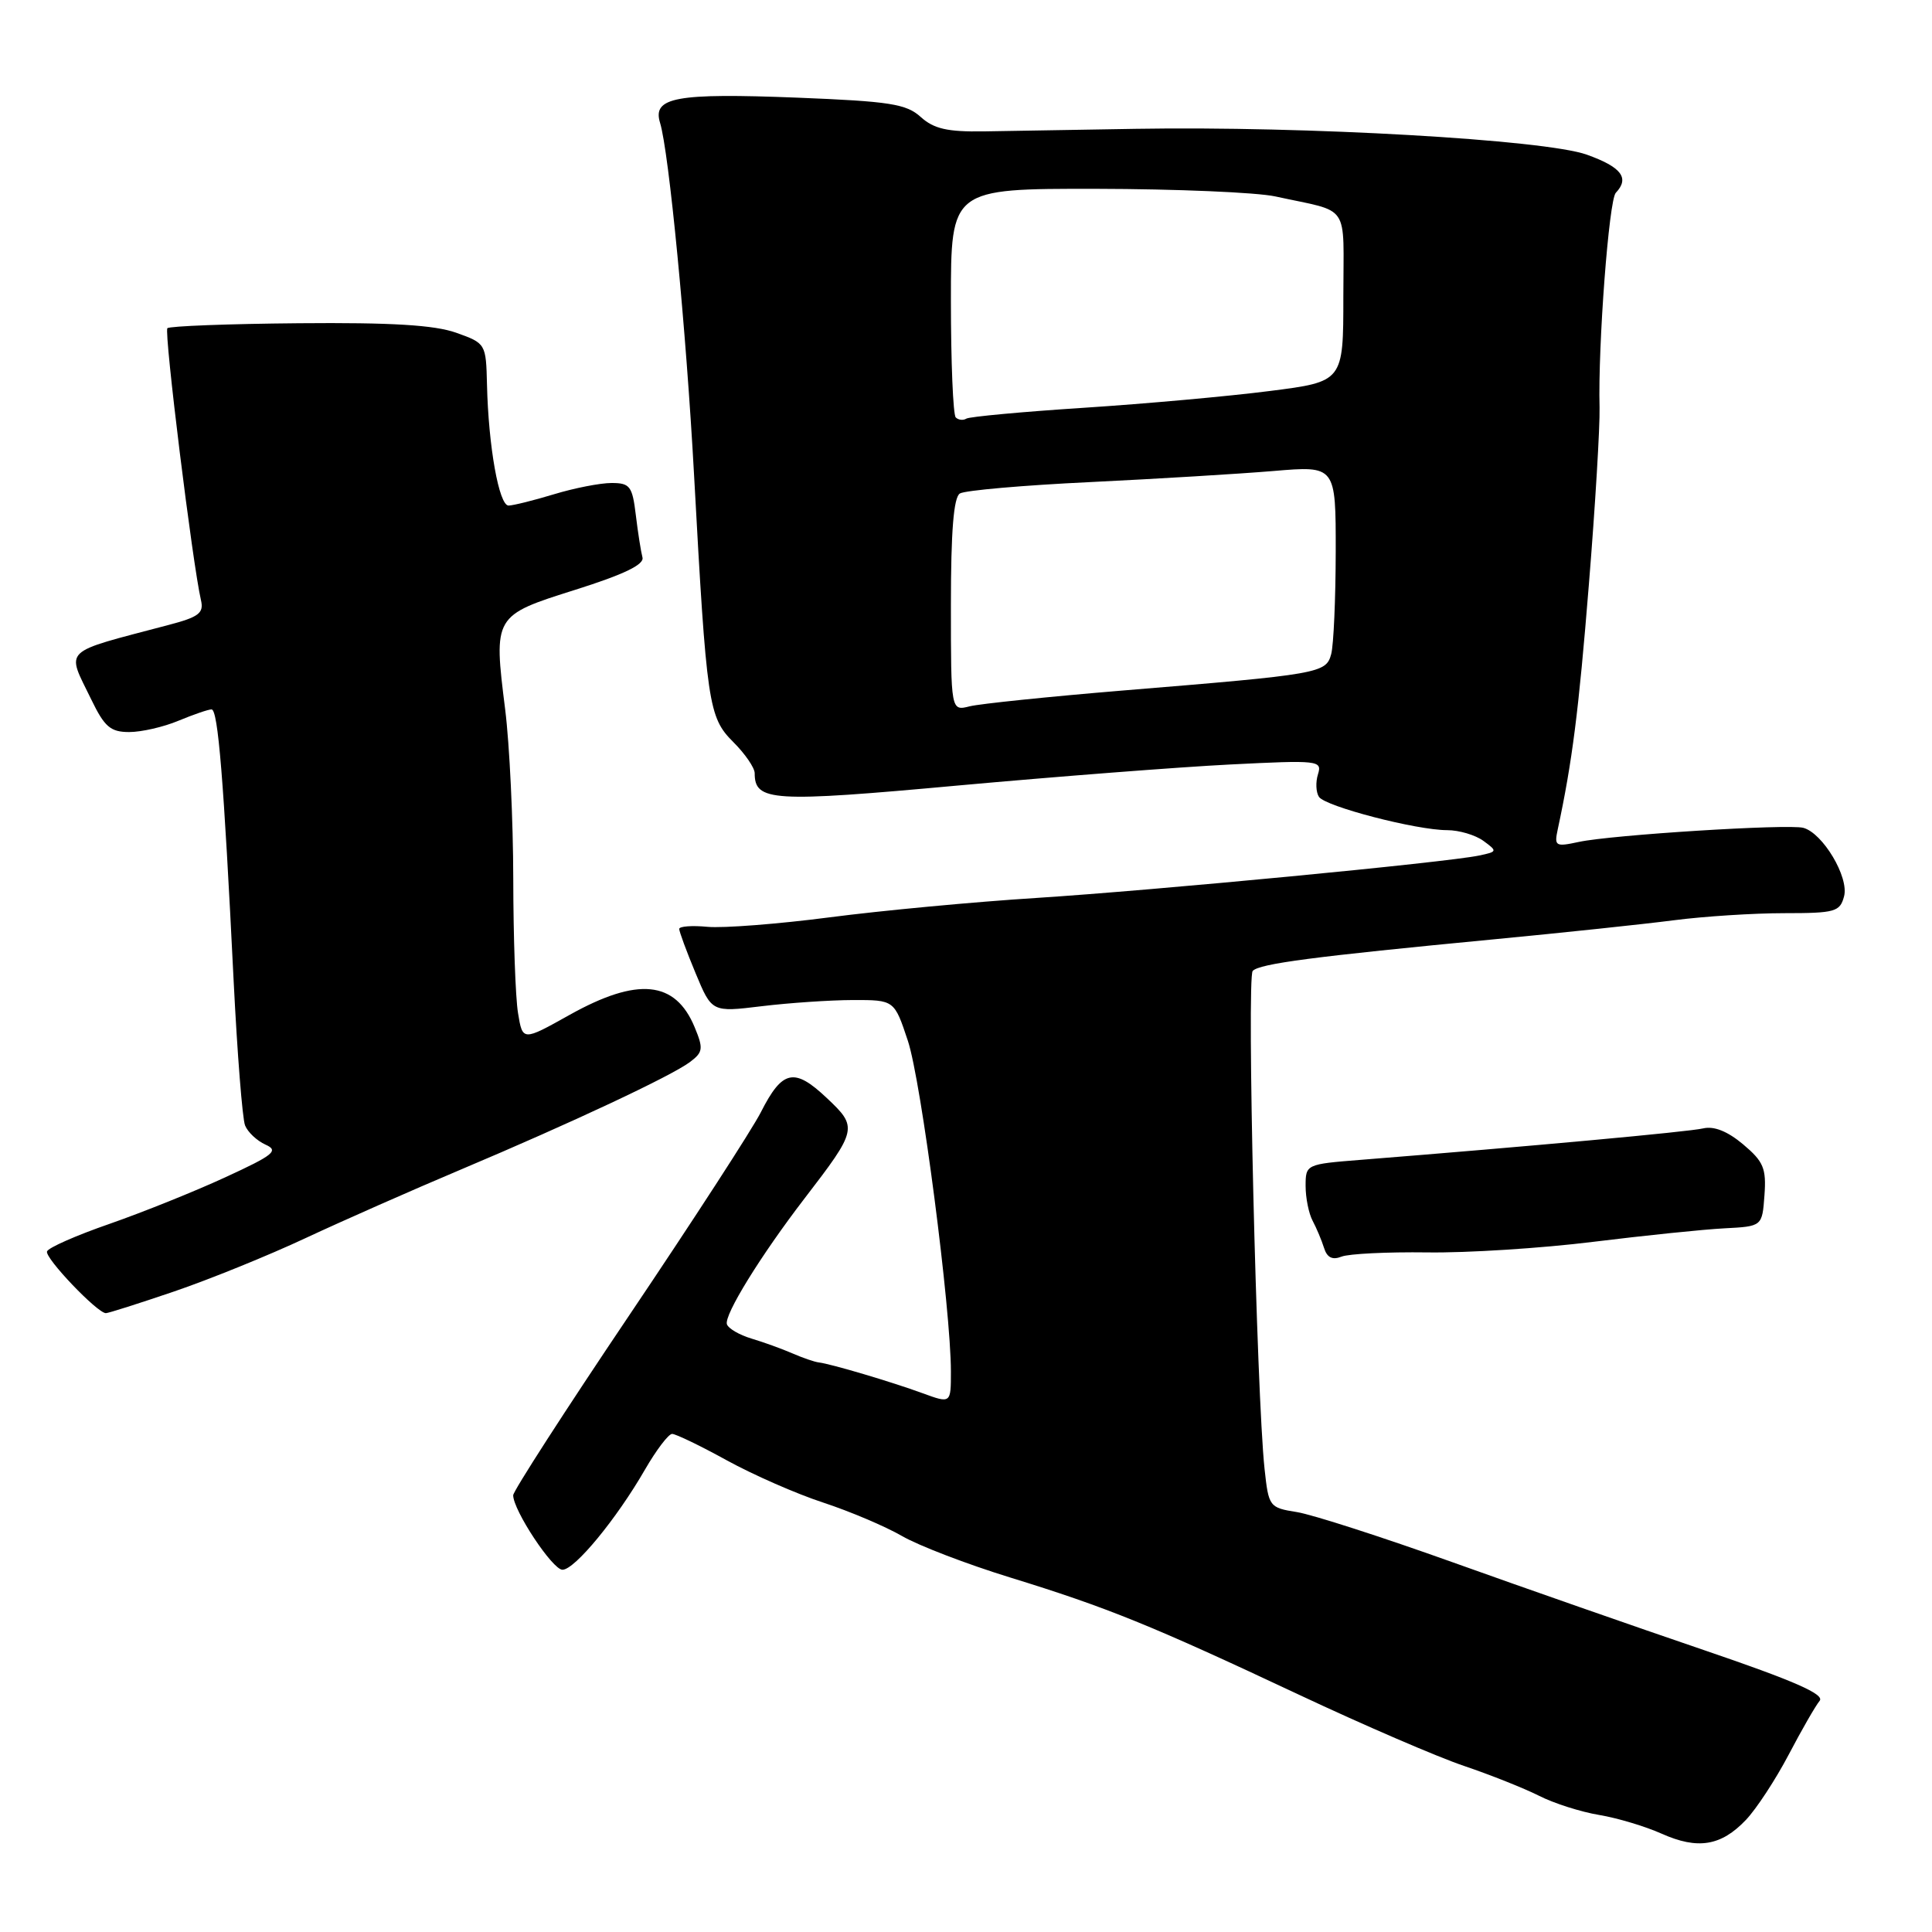 <?xml version="1.0" encoding="UTF-8" standalone="no"?>
<!DOCTYPE svg PUBLIC "-//W3C//DTD SVG 1.1//EN" "http://www.w3.org/Graphics/SVG/1.1/DTD/svg11.dtd" >
<svg xmlns="http://www.w3.org/2000/svg" xmlns:xlink="http://www.w3.org/1999/xlink" version="1.1" viewBox="0 0 256 256">
 <g >
 <path fill="currentColor"
d=" M 231.34 241.15 C 232.73 239.69 235.27 235.81 237.00 232.52 C 238.72 229.24 240.57 226.02 241.11 225.37 C 241.82 224.51 237.74 222.72 225.79 218.65 C 216.83 215.60 201.87 210.37 192.54 207.03 C 183.21 203.69 173.90 200.69 171.85 200.36 C 168.19 199.78 168.10 199.65 167.56 194.63 C 166.50 184.75 165.18 129.49 165.99 128.65 C 166.91 127.69 173.96 126.76 198.00 124.46 C 207.07 123.59 217.78 122.46 221.79 121.94 C 225.80 121.42 232.39 121.00 236.42 121.00 C 243.18 121.00 243.81 120.82 244.35 118.76 C 245.02 116.23 241.52 110.37 238.94 109.69 C 236.89 109.16 213.56 110.62 209.20 111.56 C 206.10 112.23 205.93 112.12 206.41 109.89 C 208.33 100.94 209.18 94.27 210.53 77.50 C 211.38 67.05 212.01 56.48 211.95 54.00 C 211.73 45.78 213.19 26.51 214.10 25.55 C 215.96 23.59 214.86 22.14 210.25 20.49 C 204.70 18.51 172.97 16.69 150.50 17.07 C 142.80 17.20 133.73 17.35 130.35 17.41 C 125.52 17.48 123.74 17.07 122.00 15.50 C 120.09 13.77 117.92 13.43 105.65 12.94 C 89.56 12.31 86.42 12.88 87.46 16.27 C 88.64 20.11 90.92 43.71 91.97 63.00 C 93.63 93.36 93.87 95.03 97.15 98.31 C 98.72 99.87 100.00 101.74 100.00 102.45 C 100.00 106.20 102.29 106.34 126.88 104.09 C 140.00 102.90 156.25 101.64 162.98 101.30 C 174.72 100.71 175.21 100.76 174.64 102.59 C 174.31 103.64 174.37 104.99 174.77 105.59 C 175.63 106.87 187.68 110.00 191.76 110.00 C 193.33 110.00 195.49 110.64 196.56 111.42 C 198.43 112.79 198.42 112.85 196.00 113.36 C 191.64 114.28 152.94 117.98 137.36 118.98 C 129.11 119.50 116.77 120.66 109.94 121.55 C 103.11 122.44 95.83 123.00 93.76 122.81 C 91.69 122.61 90.00 122.74 90.00 123.09 C 90.00 123.44 90.97 126.07 92.16 128.93 C 94.32 134.13 94.32 134.13 100.91 133.33 C 104.53 132.89 109.97 132.52 113.00 132.51 C 118.50 132.50 118.50 132.50 120.30 137.92 C 122.07 143.27 126.00 173.47 126.00 181.74 C 126.00 185.98 126.00 185.98 122.25 184.61 C 118.16 183.11 110.10 180.72 108.50 180.53 C 107.95 180.47 106.38 179.93 105.00 179.33 C 103.62 178.73 101.19 177.85 99.58 177.37 C 97.98 176.89 96.51 176.04 96.32 175.47 C 95.92 174.26 100.80 166.36 106.59 158.82 C 113.63 149.66 113.69 149.38 109.54 145.48 C 105.24 141.42 103.67 141.76 100.82 147.37 C 99.67 149.64 91.81 161.76 83.36 174.31 C 74.91 186.86 68.00 197.58 68.00 198.13 C 68.00 200.12 73.21 208.00 74.53 208.00 C 76.15 208.00 81.70 201.26 85.45 194.75 C 86.96 192.14 88.58 190.00 89.06 190.00 C 89.54 190.00 92.80 191.57 96.30 193.50 C 99.80 195.42 105.55 197.95 109.08 199.10 C 112.61 200.26 117.30 202.25 119.50 203.52 C 121.70 204.80 128.15 207.27 133.83 209.02 C 146.74 213.00 152.55 215.36 172.08 224.54 C 180.65 228.57 190.52 232.83 194.01 234.00 C 197.50 235.18 201.96 236.96 203.93 237.95 C 205.89 238.95 209.48 240.09 211.89 240.49 C 214.30 240.89 218.03 242.01 220.17 242.97 C 224.96 245.11 228.05 244.61 231.34 241.15 Z  M 23.06 171.13 C 27.70 169.55 35.55 166.37 40.50 164.05 C 45.45 161.74 54.67 157.67 61.00 155.00 C 75.76 148.77 88.97 142.57 91.43 140.72 C 93.16 139.42 93.22 138.94 92.04 136.10 C 89.48 129.93 84.49 129.44 75.47 134.48 C 69.25 137.96 69.25 137.96 68.64 134.23 C 68.30 132.18 68.02 124.19 68.01 116.47 C 68.00 108.76 67.52 98.65 66.94 94.02 C 65.38 81.59 65.40 81.56 76.26 78.14 C 82.66 76.12 85.39 74.81 85.13 73.86 C 84.93 73.11 84.53 70.59 84.25 68.25 C 83.79 64.42 83.47 64.00 81.03 64.00 C 79.54 64.00 76.11 64.67 73.41 65.49 C 70.71 66.31 68.00 66.98 67.39 66.99 C 66.12 67.00 64.72 59.14 64.53 51.00 C 64.40 45.54 64.37 45.49 60.45 44.09 C 57.57 43.07 51.92 42.72 39.59 42.83 C 30.29 42.91 22.46 43.21 22.18 43.49 C 21.71 43.95 25.53 74.84 26.63 79.53 C 27.03 81.24 26.35 81.76 22.30 82.82 C 7.97 86.61 8.77 85.83 12.09 92.68 C 13.85 96.32 14.64 97.00 17.12 97.00 C 18.74 97.00 21.68 96.33 23.65 95.50 C 25.63 94.68 27.60 94.00 28.03 94.00 C 28.89 94.00 29.64 103.21 30.96 130.00 C 31.44 139.62 32.12 148.23 32.47 149.12 C 32.83 150.02 34.05 151.16 35.18 151.67 C 36.98 152.47 36.28 153.04 29.87 155.99 C 25.82 157.86 18.90 160.64 14.51 162.17 C 10.12 163.69 6.39 165.33 6.23 165.82 C 5.93 166.70 12.90 174.00 14.03 174.00 C 14.36 174.00 18.42 172.71 23.06 171.13 Z  M 189.10 165.95 C 194.38 166.03 204.28 165.40 211.10 164.55 C 217.92 163.71 225.75 162.90 228.50 162.76 C 233.50 162.50 233.50 162.50 233.80 158.38 C 234.06 154.81 233.68 153.91 230.97 151.63 C 228.91 149.90 227.11 149.18 225.67 149.52 C 223.78 149.97 202.73 151.90 180.25 153.69 C 173.06 154.26 173.00 154.29 173.00 157.15 C 173.00 158.73 173.42 160.81 173.93 161.76 C 174.44 162.72 175.12 164.33 175.44 165.35 C 175.84 166.64 176.55 166.99 177.76 166.51 C 178.72 166.13 183.82 165.88 189.10 165.95 Z  M 126.00 80.17 C 126.00 70.42 126.36 65.89 127.19 65.39 C 127.84 64.98 135.60 64.30 144.44 63.88 C 153.27 63.45 164.21 62.79 168.75 62.41 C 177.00 61.71 177.00 61.71 176.99 73.11 C 176.98 79.37 176.71 85.48 176.39 86.67 C 175.71 89.21 174.95 89.35 148.74 91.50 C 138.98 92.31 129.86 93.25 128.49 93.59 C 126.00 94.22 126.00 94.22 126.00 80.17 Z  M 126.64 55.31 C 126.29 54.95 126.00 47.99 126.00 39.83 C 126.00 25.00 126.00 25.00 145.25 25.02 C 155.84 25.04 166.53 25.49 169.00 26.03 C 179.08 28.24 178.00 26.65 178.00 39.30 C 178.00 50.57 178.00 50.57 168.25 51.81 C 162.89 52.50 151.82 53.50 143.66 54.03 C 135.50 54.56 128.47 55.21 128.05 55.47 C 127.63 55.73 126.99 55.66 126.64 55.31 Z "/>
</g>
</svg>